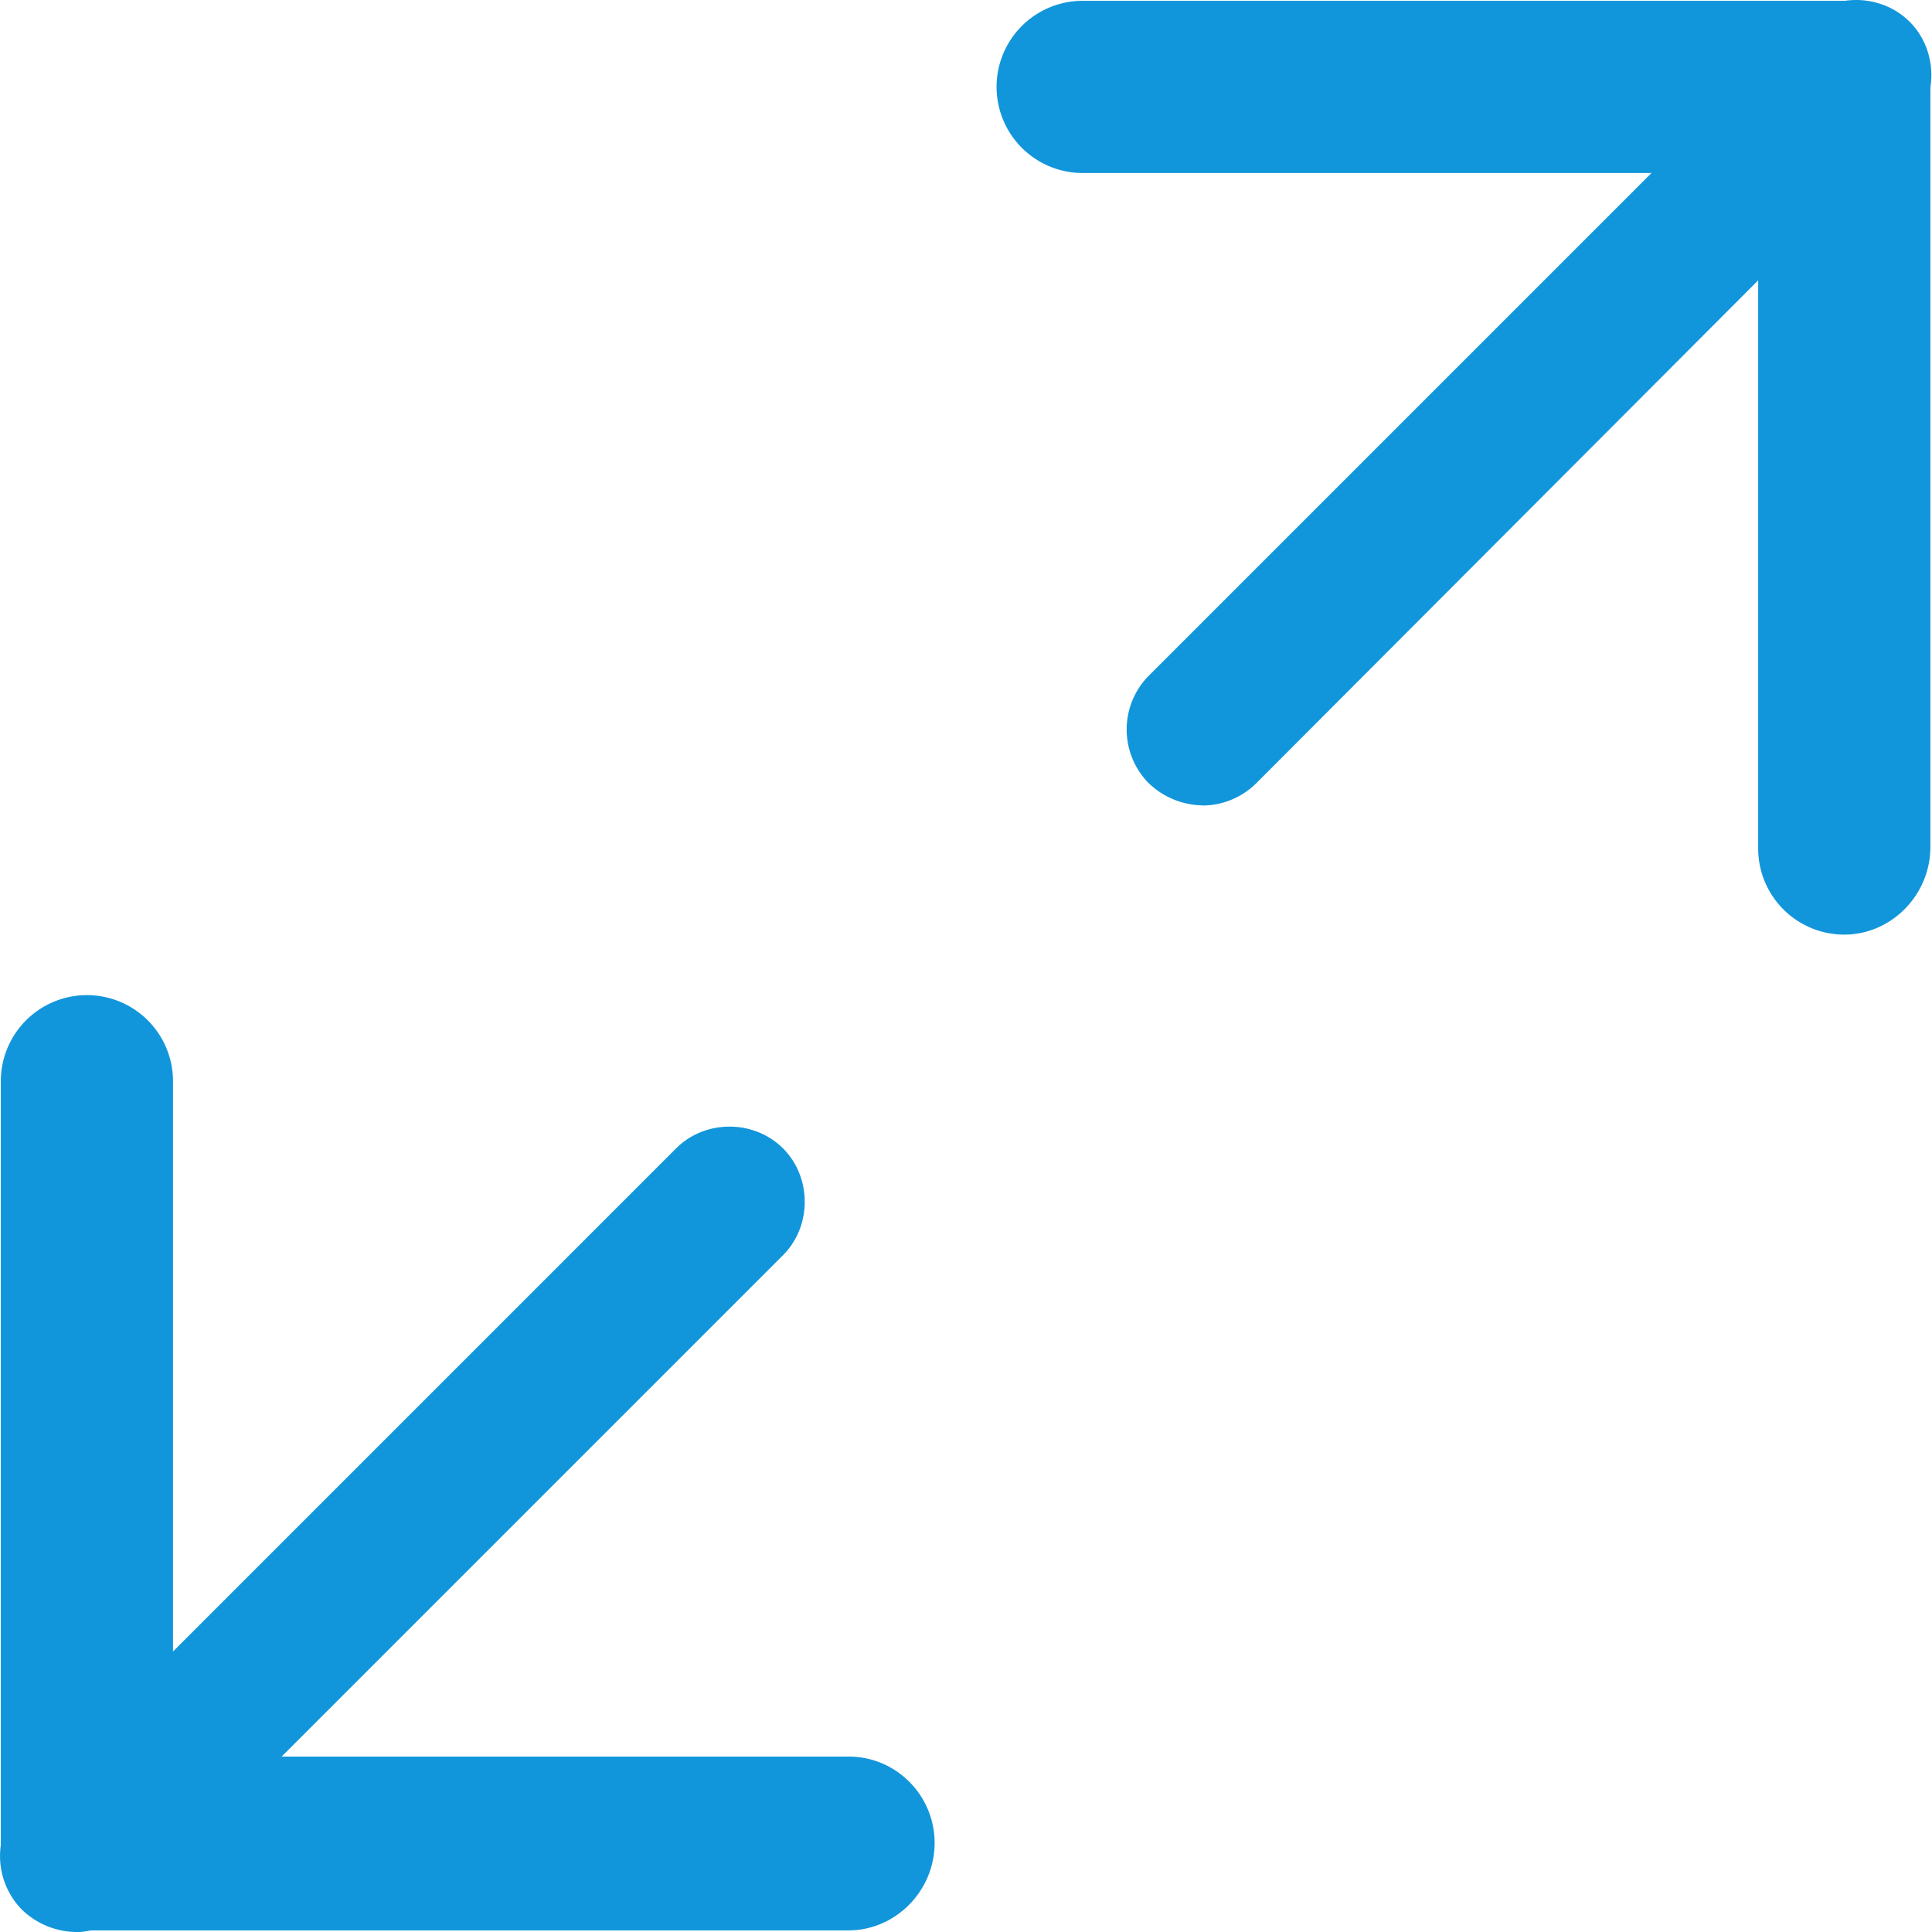 <?xml version="1.0" standalone="no"?><!DOCTYPE svg PUBLIC "-//W3C//DTD SVG 1.1//EN" "http://www.w3.org/Graphics/SVG/1.1/DTD/svg11.dtd"><svg t="1611488421313" class="icon" viewBox="0 0 1024 1024" version="1.1" xmlns="http://www.w3.org/2000/svg" p-id="9085" xmlns:xlink="http://www.w3.org/1999/xlink" width="128" height="128"><defs><style type="text/css"></style></defs><path d="M977.509 495.366a45.638 45.638 0 0 1-45.638-45.638V91.703H573.846a45.638 45.638 0 1 1 0-91.276h403.663c25.591 0 45.638 20.814 45.638 45.638v402.81c0 25.591-20.814 46.491-45.638 46.491z" fill="#1296db" p-id="9086"></path><path d="M637.313 426.866a42.055 42.055 0 0 1-28.662-11.943 40.52 40.52 0 0 1 0-56.557L955.5 11.516c15.355-15.355 41.202-15.355 56.642 0 15.355 15.355 15.355 41.288 0 56.642L665.975 415.008a40.776 40.776 0 0 1-28.662 11.943zM449.727 1023.147H46.065a45.638 45.638 0 0 1-45.638-45.638V573.078a45.638 45.638 0 1 1 91.276 0v357.939h358.025c25.591 0 45.638 20.9 45.638 45.723 0 25.591-20.814 46.406-45.638 46.406z" fill="#1296db" p-id="9087"></path><path d="M40.179 1024a42.055 42.055 0 0 1-28.662-11.943 40.52 40.52 0 0 1 0-56.557l346.85-346.85c15.355-15.355 41.202-15.355 56.642 0 15.355 15.355 15.355 41.288 0 56.642L68.159 1012.143a40.435 40.435 0 0 1-27.98 11.943z" fill="#1296db" p-id="9088"></path></svg>